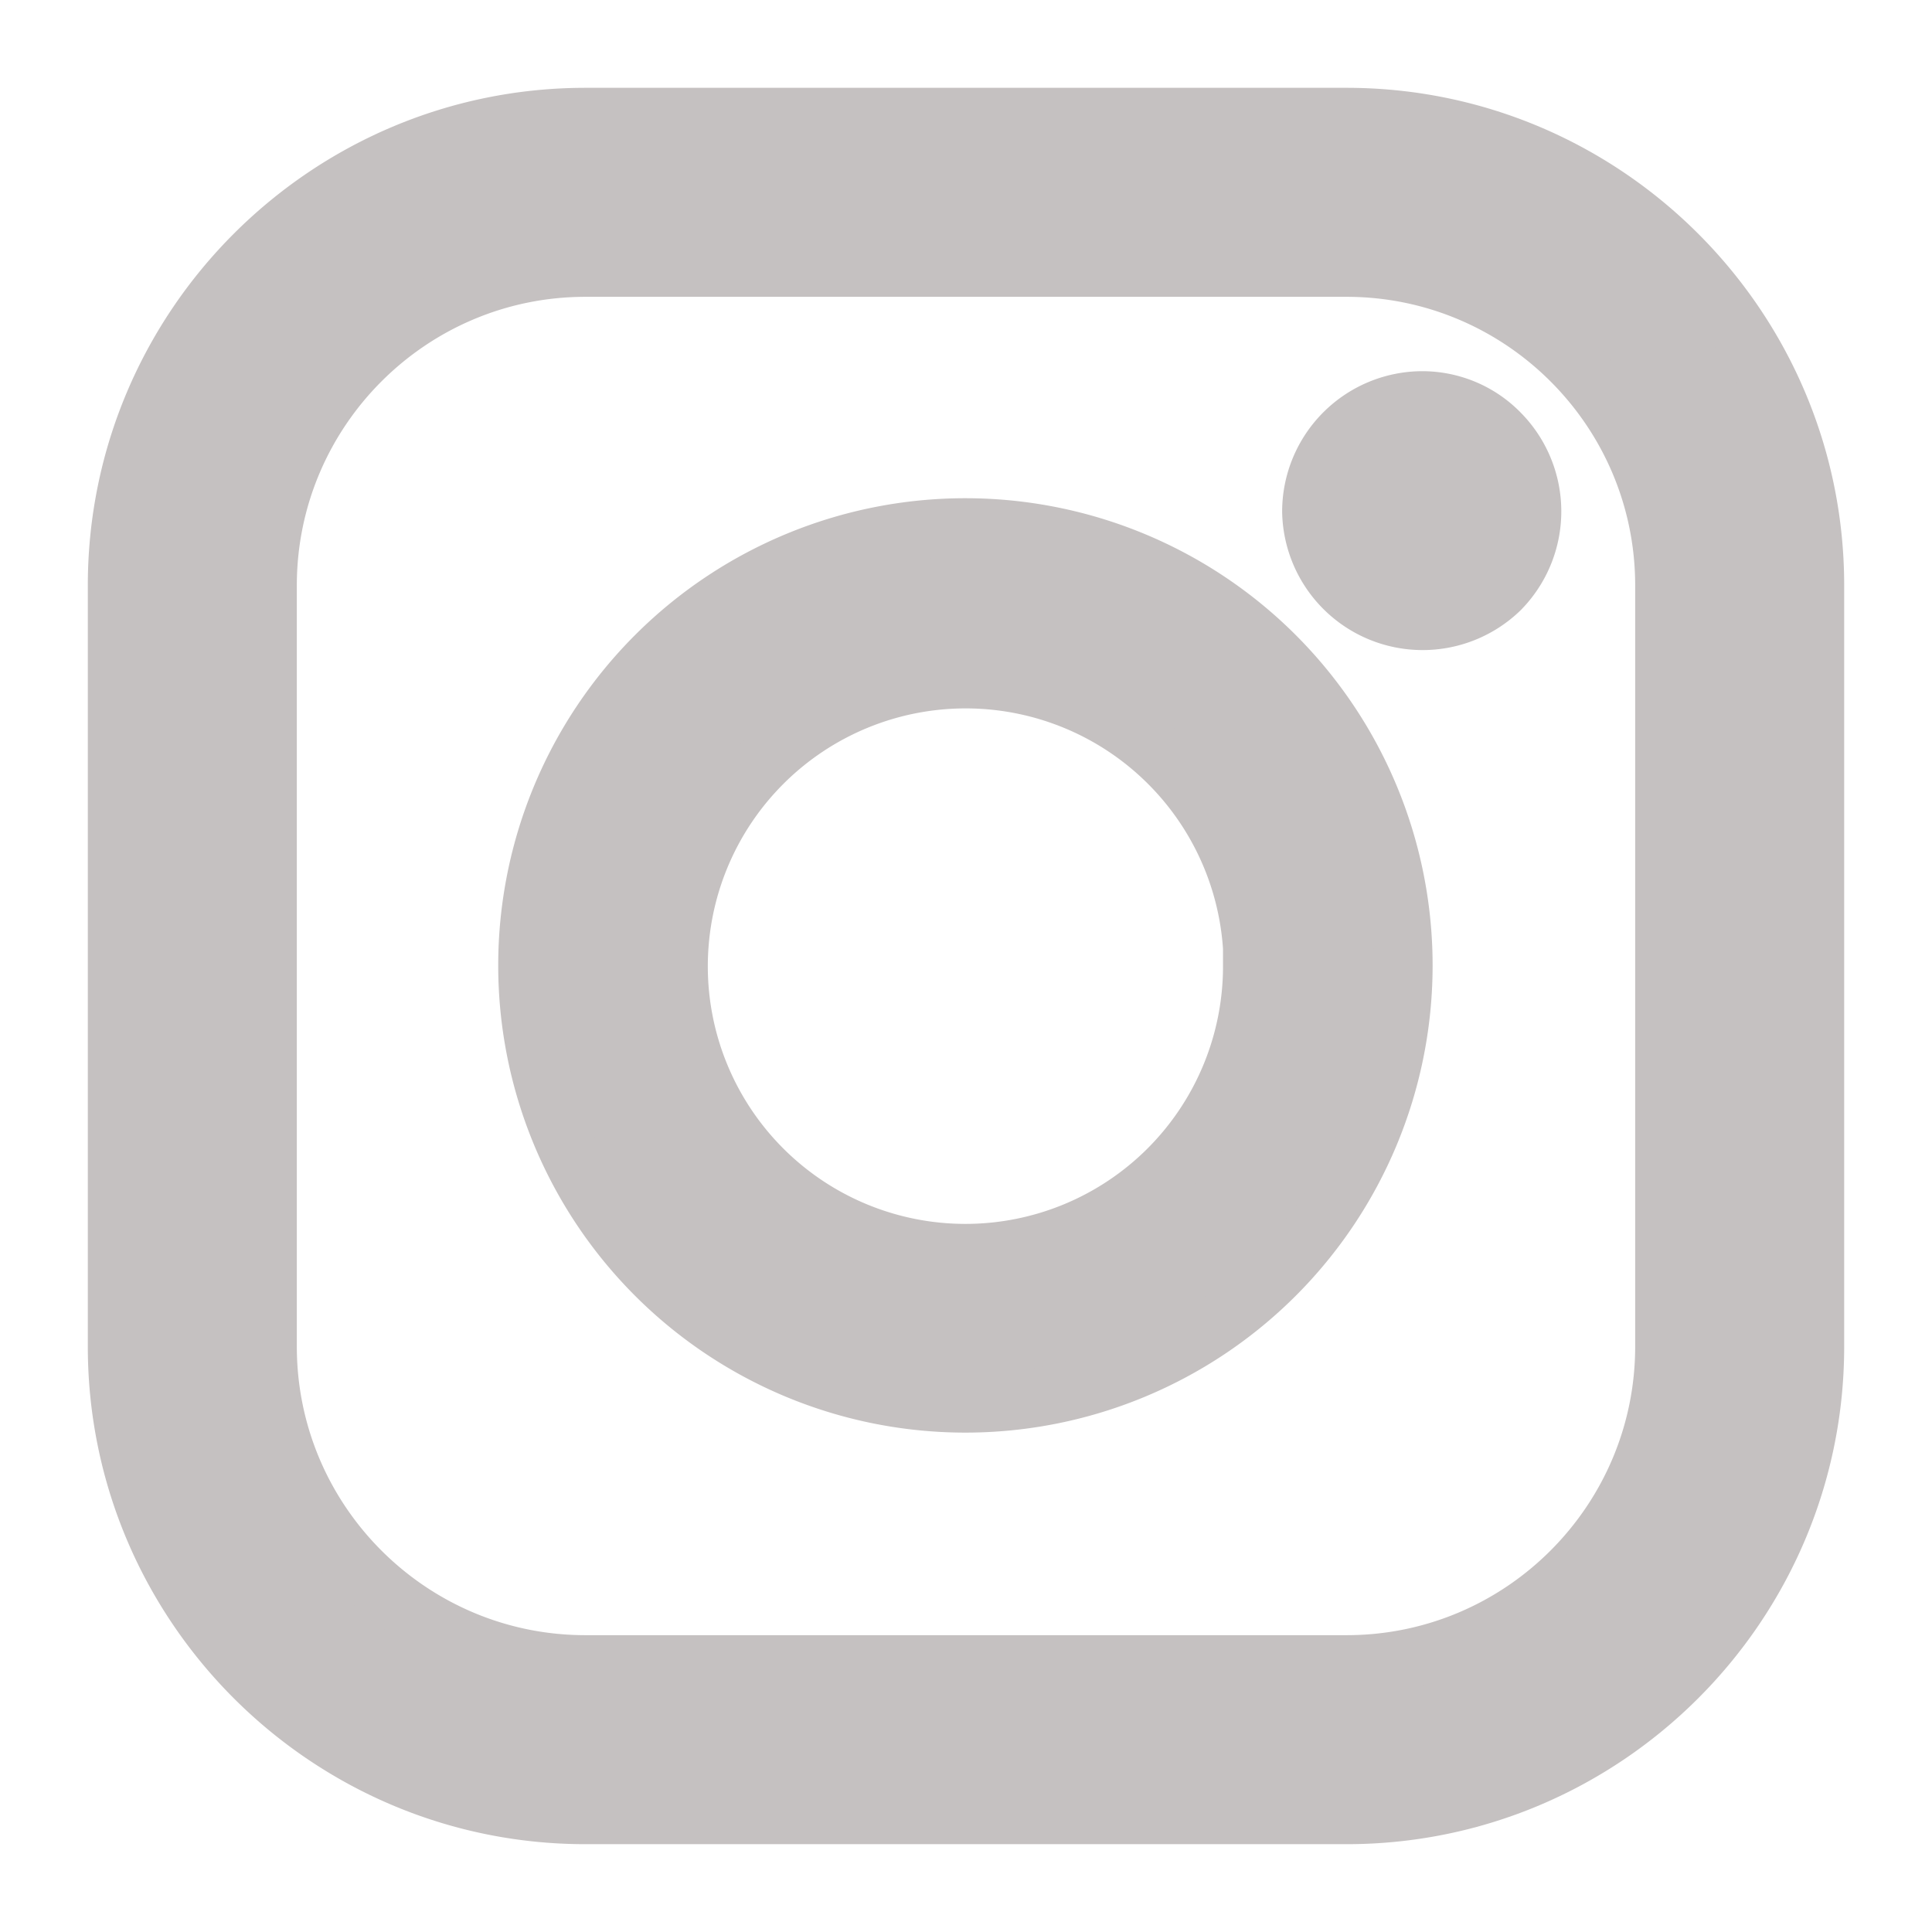 <svg xmlns="http://www.w3.org/2000/svg" xmlns:xlink="http://www.w3.org/1999/xlink" width="33" height="33" viewBox="0 0 33 33"><defs><path id="aq" d="M1559 5891v13c0 4.41-3.59 8-8 8h-13c-4.41 0-8-3.59-8-8v-13c0-4.41 3.59-8 8-8h13c4.41 0 8 3.59 8 8zm-2.57 13v-13c0-3-2.44-5.43-5.43-5.43h-13c-3 0-5.43 2.44-5.43 5.43v13c0 3 2.44 5.43 5.43 5.43h13c3 0 5.43-2.44 5.43-5.43zm-4.46-6.5a7.48 7.48 0 1 1-14.96-.02 7.48 7.48 0 0 1 14.96.02zm-2.57 0a4.9 4.9 0 1 0-9.81.01 4.9 4.9 0 0 0 9.8-.01zm4.22-9.1a1.9 1.9 0 0 1 0 2.67 1.9 1.9 0 0 1-3.22-1.33 1.9 1.9 0 0 1 1.89-1.9c.5 0 .98.2 1.33.56z"/></defs><g transform="translate(-1528 -5881)"><use fill="#c5c1c1" xlink:href="#aq"/><use fill="#fff" fill-opacity="0" stroke="#c5c1c1" stroke-miterlimit="50" xlink:href="#aq"/></g></svg>